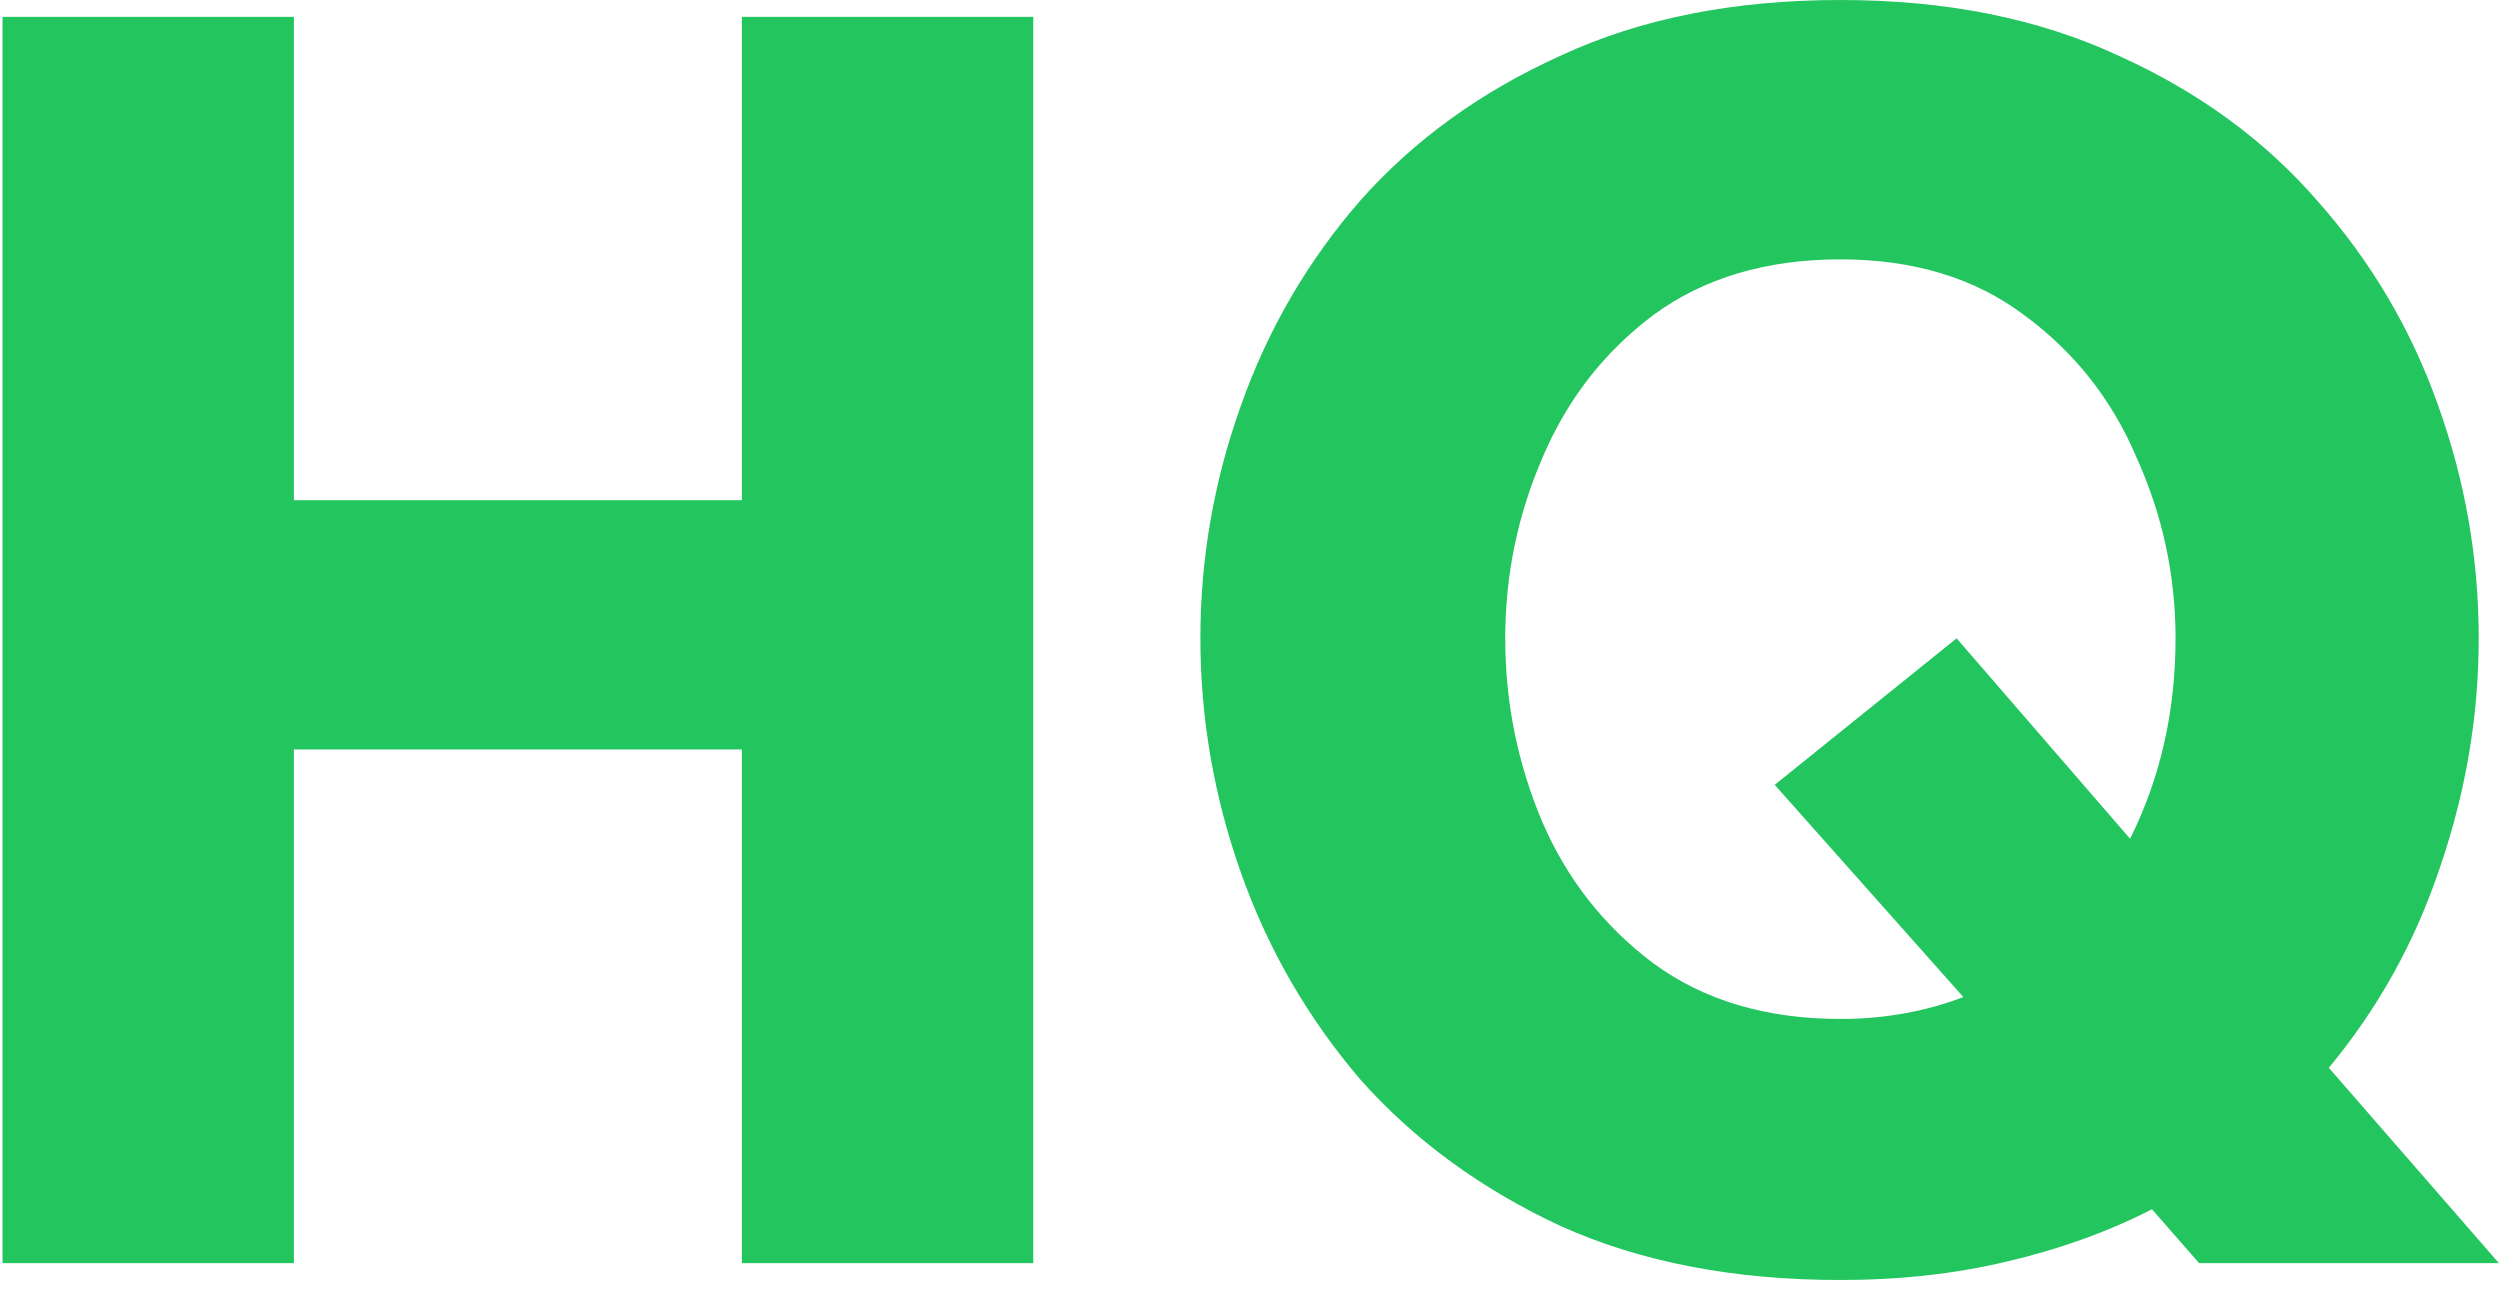 <svg width="95" height="49" viewBox="0 0 95 49" fill="none" xmlns="http://www.w3.org/2000/svg">
<path d="M0.096 48V0.64H11.168V19.008H28.192V0.64H39.264V48H28.192V28.48H11.168V48H0.096ZM69.935 48.64C65.882 48.64 62.34 47.957 59.311 46.592C56.282 45.184 53.743 43.328 51.695 41.024C49.69 38.677 48.175 36.053 47.151 33.152C46.127 30.251 45.615 27.285 45.615 24.256C45.615 21.227 46.127 18.283 47.151 15.424C48.175 12.523 49.69 9.92 51.695 7.616C53.743 5.312 56.282 3.477 59.311 2.112C62.34 0.704 65.882 -3.8147e-06 69.935 -3.8147e-06C73.946 -3.8147e-06 77.466 0.704 80.495 2.112C83.524 3.477 86.042 5.312 88.047 7.616C90.095 9.92 91.631 12.523 92.655 15.424C93.679 18.283 94.191 21.227 94.191 24.256C94.191 27.2 93.7 30.101 92.719 32.96C91.78 35.776 90.372 38.315 88.495 40.576L94.959 48H83.567L81.775 45.952C80.111 46.805 78.276 47.467 76.271 47.936C74.308 48.405 72.196 48.64 69.935 48.64ZM69.935 38.72C71.599 38.72 73.156 38.443 74.607 37.888L67.439 29.824L74.351 24.256L80.943 31.872C82.095 29.568 82.671 27.029 82.671 24.256C82.671 21.867 82.18 19.584 81.199 17.408C80.26 15.189 78.831 13.376 76.911 11.968C75.034 10.56 72.708 9.856 69.935 9.856C67.119 9.856 64.751 10.56 62.831 11.968C60.954 13.376 59.546 15.189 58.607 17.408C57.668 19.584 57.199 21.867 57.199 24.256C57.199 26.688 57.668 29.013 58.607 31.232C59.546 33.408 60.954 35.2 62.831 36.608C64.751 38.016 67.119 38.72 69.935 38.72Z" fill="#22C55E"/>
</svg>

